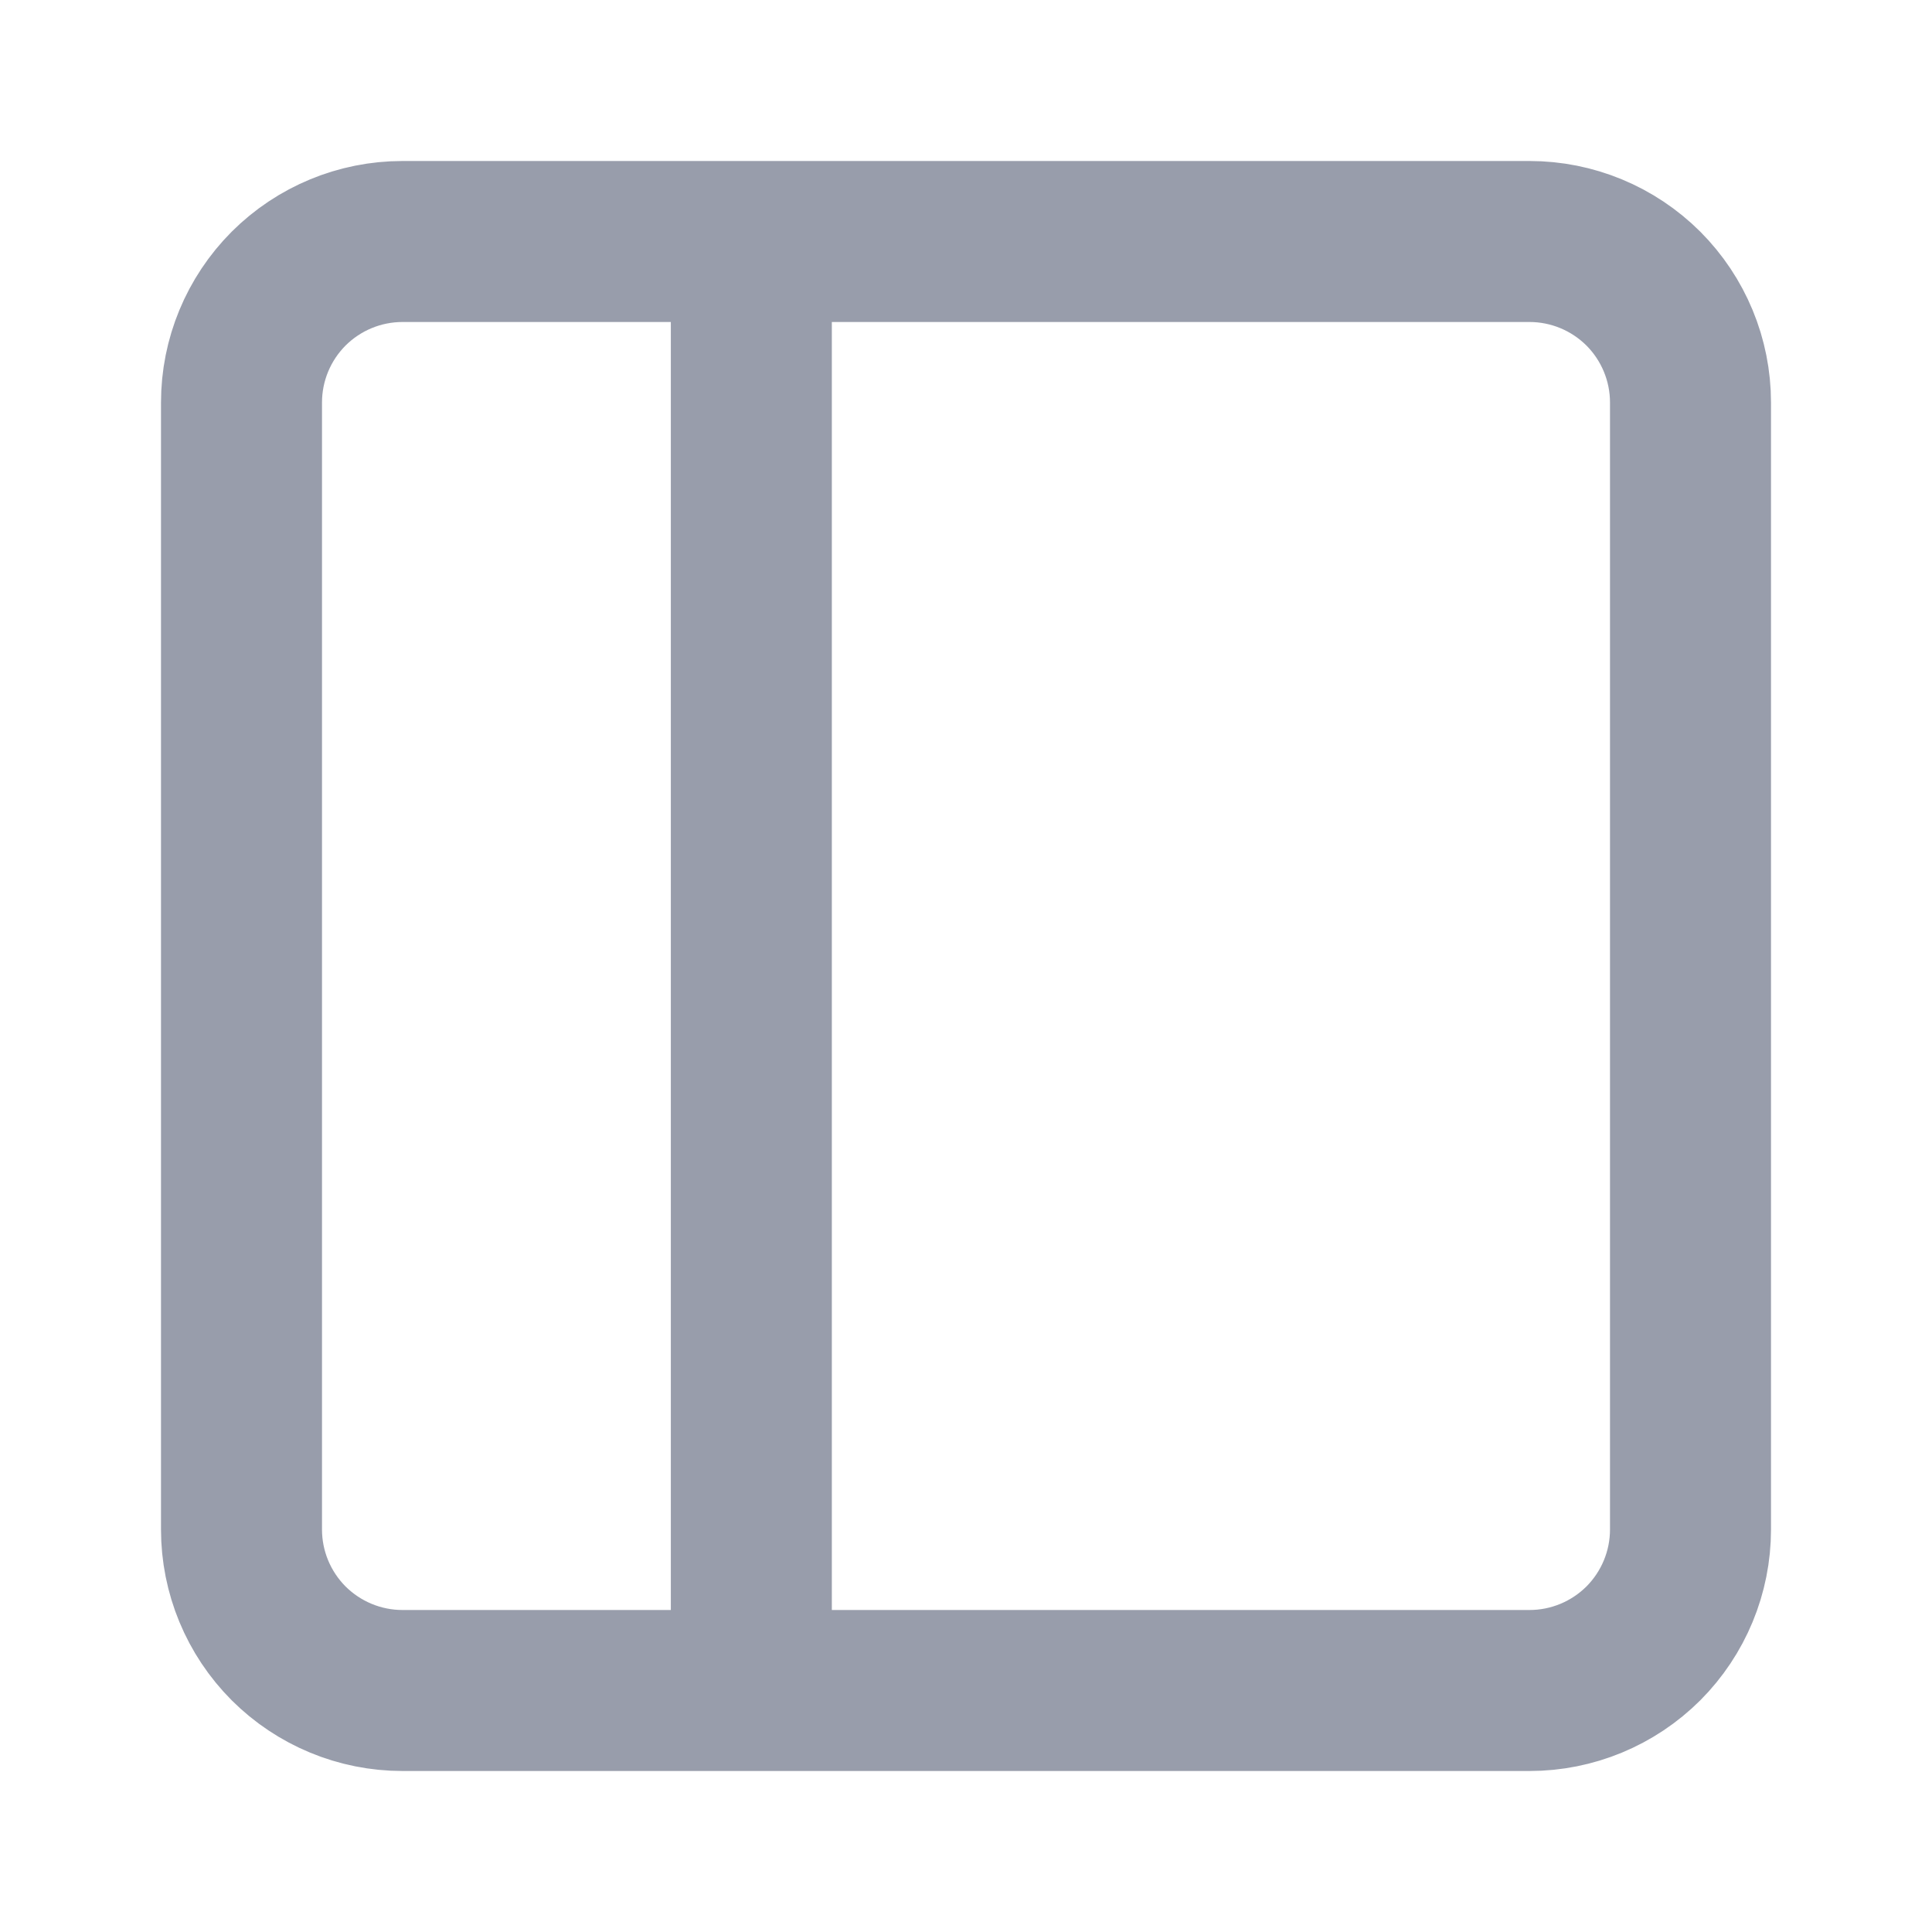 <svg xmlns="http://www.w3.org/2000/svg" width="18" height="18" viewBox="0 0 18 18" fill="none">
    <path d="M7 2.25H14.25C14.648 2.25 15.029 2.408 15.311 2.689C15.592 2.971 15.75 3.352 15.75 3.75V14.25C15.75 14.648 15.592 15.029 15.311 15.311C15.029 15.592 14.648 15.75 14.25 15.75H7M7 2.25H3.75C3.352 2.25 2.971 2.408 2.689 2.689C2.408 2.971 2.25 3.352 2.25 3.75V14.25C2.25 14.648 2.408 15.029 2.689 15.311C2.971 15.592 3.352 15.75 3.75 15.75H7M7 2.25V15.75" stroke="#989DAB" stroke-width="1.5" stroke-linecap="round" stroke-linejoin="round"/>
    </svg>